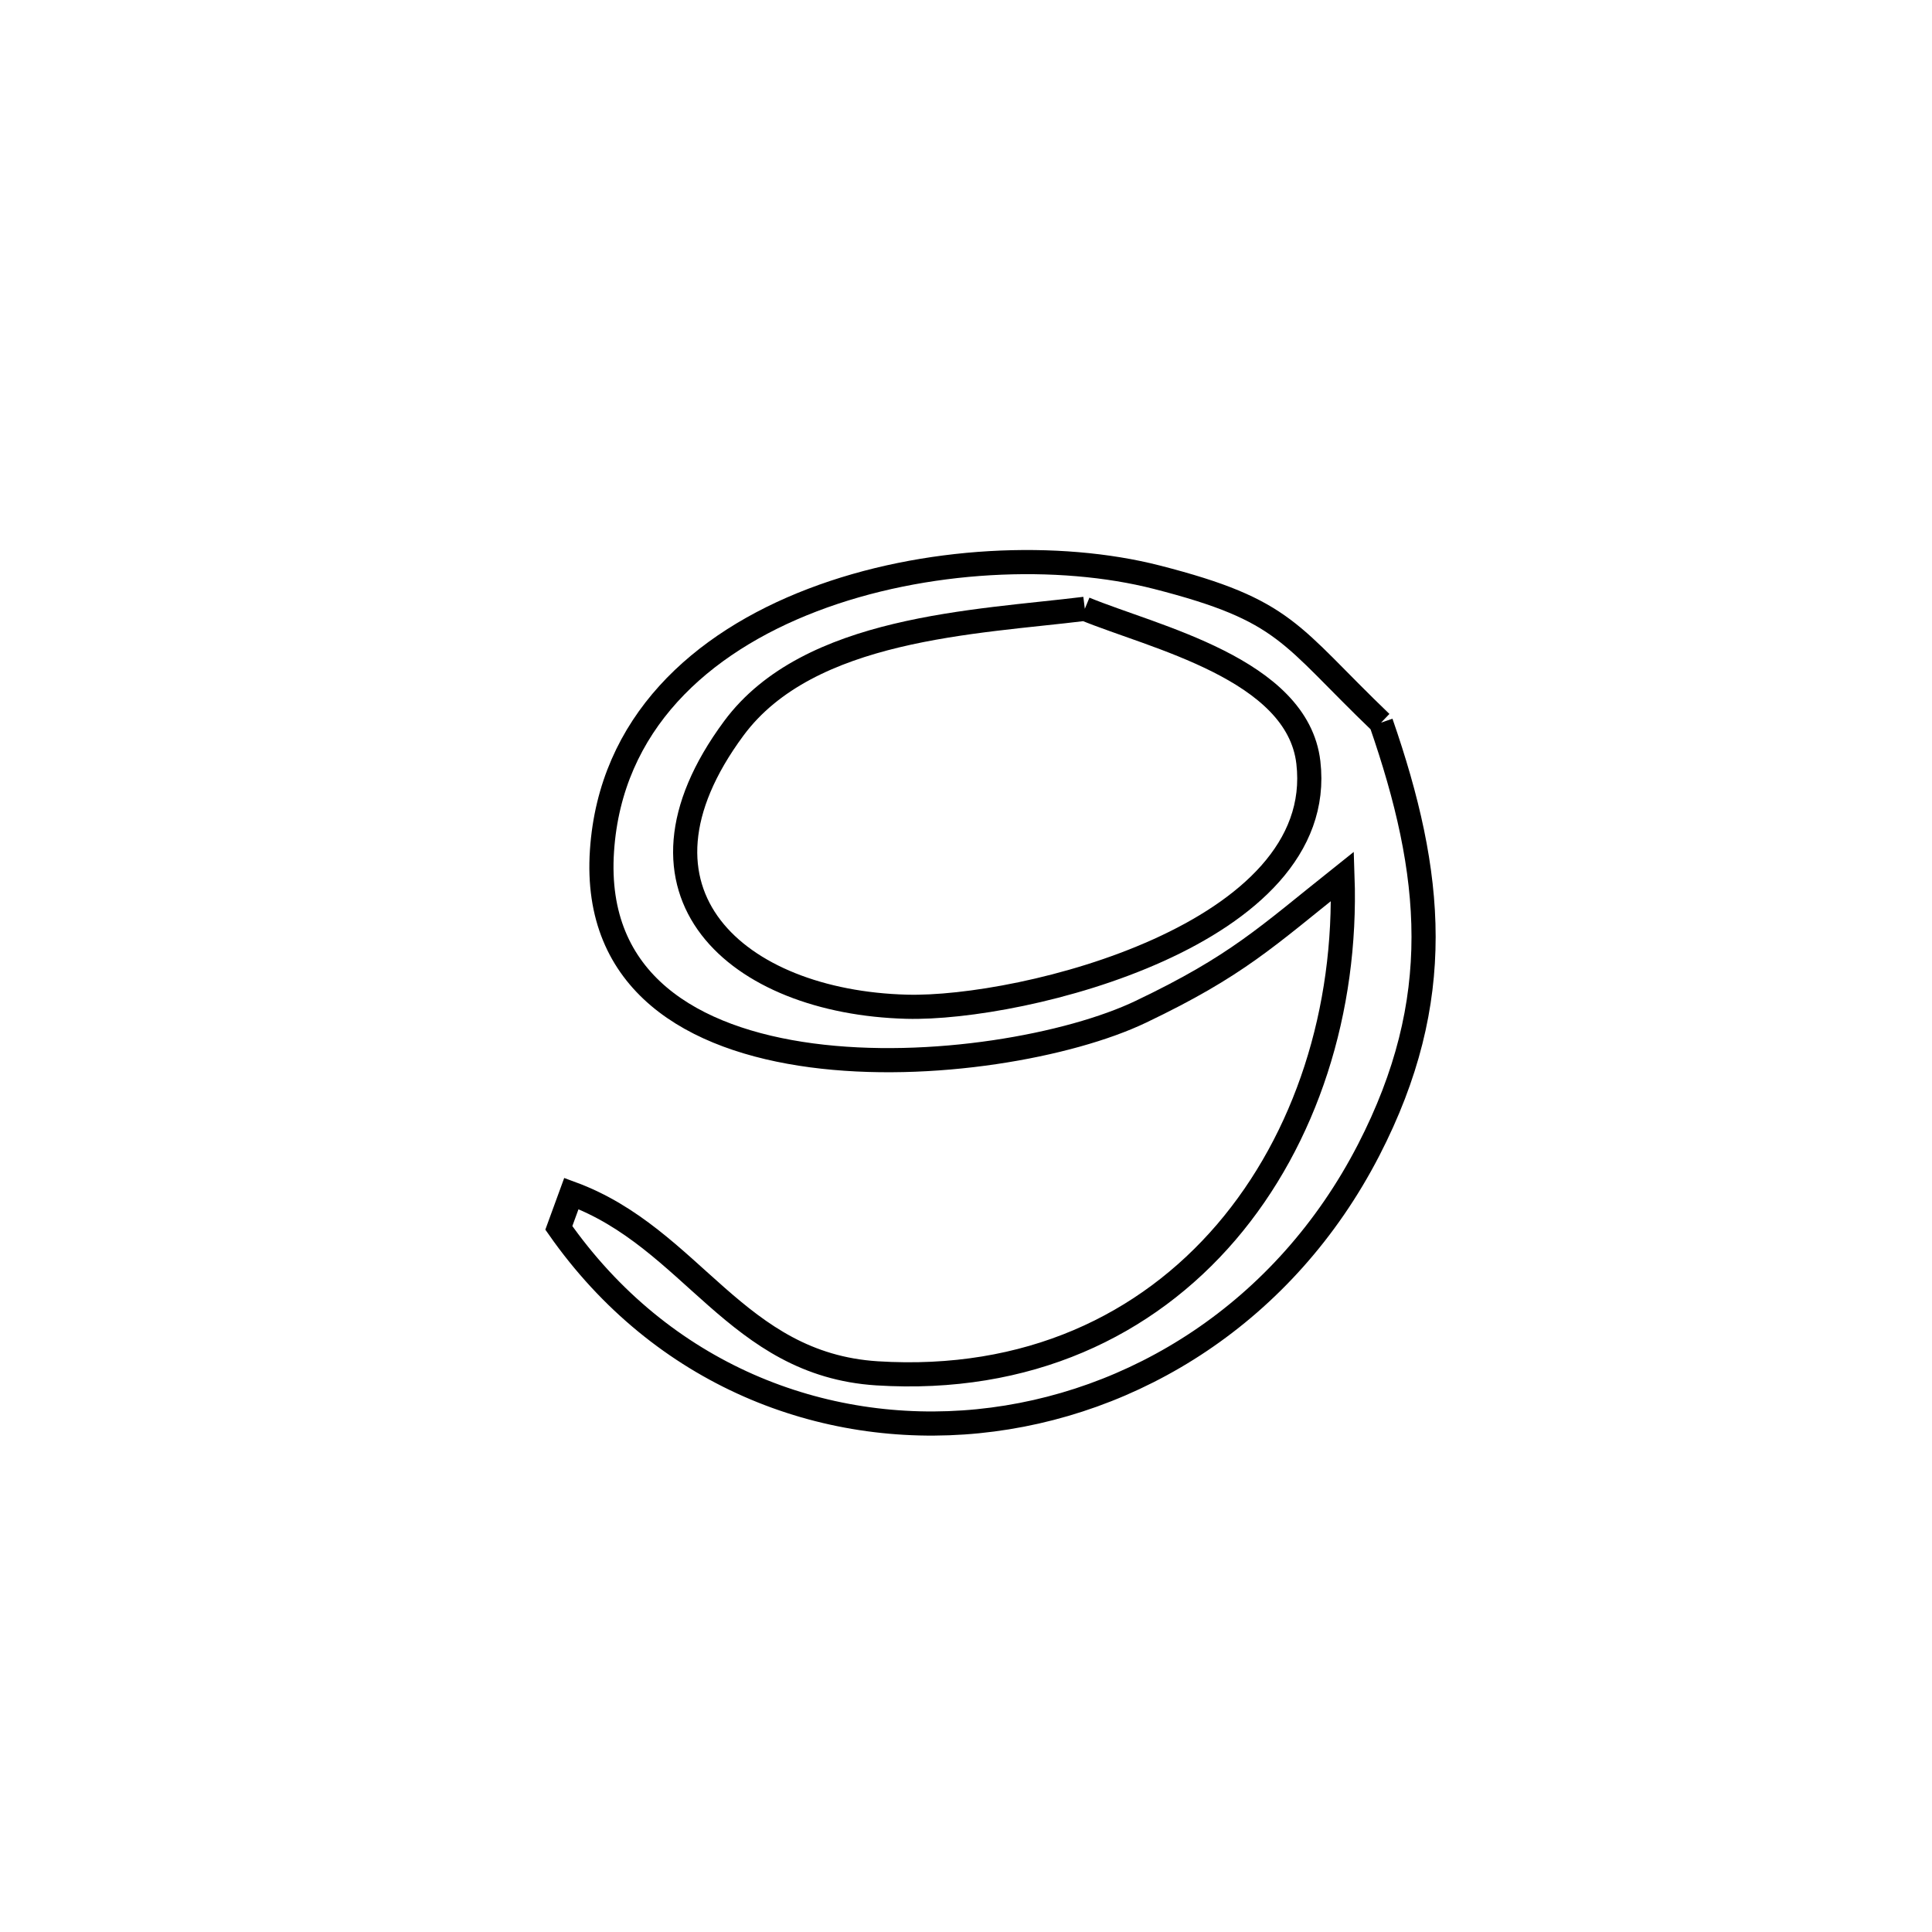 <svg xmlns="http://www.w3.org/2000/svg" viewBox="0.0 0.0 24.0 24.0" height="200px" width="200px"><path fill="none" stroke="black" stroke-width=".3" stroke-opacity="1.0"  filling="0" d="M13.476 7.563 L13.476 7.563 C14.326 7.914 16.118 8.308 16.253 9.472 C16.502 11.606 12.702 12.545 11.261 12.506 C9.154 12.449 7.605 11.089 9.116 9.047 C10.048 7.788 12.122 7.73 13.476 7.563 L13.476 7.563"></path>
<path fill="none" stroke="black" stroke-width=".3" stroke-opacity="1.0"  filling="0" d="M17.156 8.977 L17.156 8.977 C17.808 10.858 17.964 12.419 17.002 14.286 C15.959 16.309 14.084 17.463 12.149 17.655 C10.214 17.847 8.22 17.078 6.942 15.253 L6.942 15.253 C6.994 15.11 7.046 14.968 7.098 14.826 L7.098 14.826 C8.605 15.381 9.138 16.948 10.894 17.06 C12.767 17.178 14.241 16.465 15.233 15.307 C16.225 14.148 16.734 12.546 16.677 10.886 L16.677 10.886 C15.728 11.642 15.374 11.994 14.173 12.568 C13.291 12.99 11.563 13.307 10.082 13.11 C8.601 12.913 7.368 12.203 7.478 10.569 C7.583 8.992 8.7 7.987 10.094 7.454 C11.487 6.921 13.157 6.86 14.369 7.17 C15.99 7.585 16.012 7.88 17.156 8.977 L17.156 8.977"></path></svg>